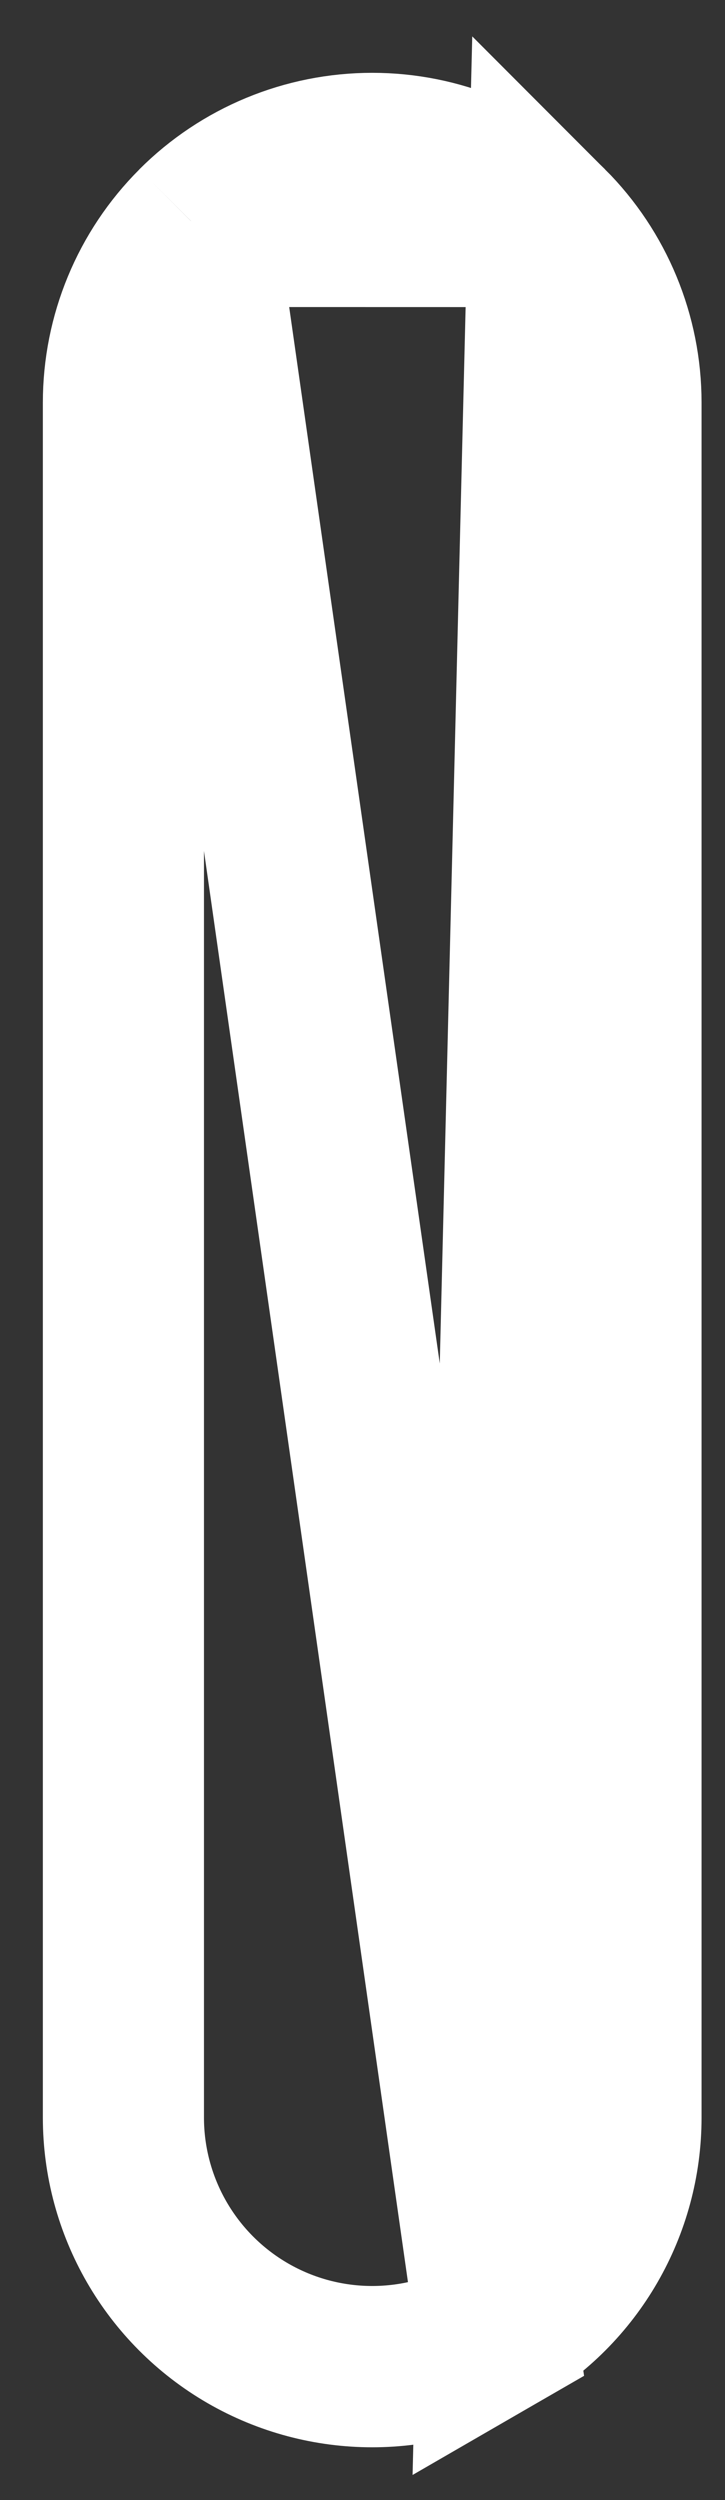 <svg width="9" height="31" viewBox="0 0 9 31" fill="none" xmlns="http://www.w3.org/2000/svg">
<rect x="0" y="0" width="9" height="31" fill="#333333" stroke="none"/>
<path d="M2.437 2.807L2.437 2.808C1.857 3.387 1.532 4.173 1.532 4.992V26.257C1.532 27.361 2.121 28.38 3.076 28.932C4.032 29.484 5.209 29.484 6.165 28.932L2.437 2.807ZM2.437 2.807C3.016 2.228 3.802 1.903 4.621 1.903C5.44 1.903 6.225 2.228 6.805 2.808L6.805 2.808M2.437 2.807L6.805 2.808M6.805 2.808C7.384 3.387 7.709 4.173 7.709 4.992V26.257C7.709 27.361 7.121 28.38 6.165 28.932L6.805 2.808Z" stroke="white" stroke-width="2"/>
</svg>
